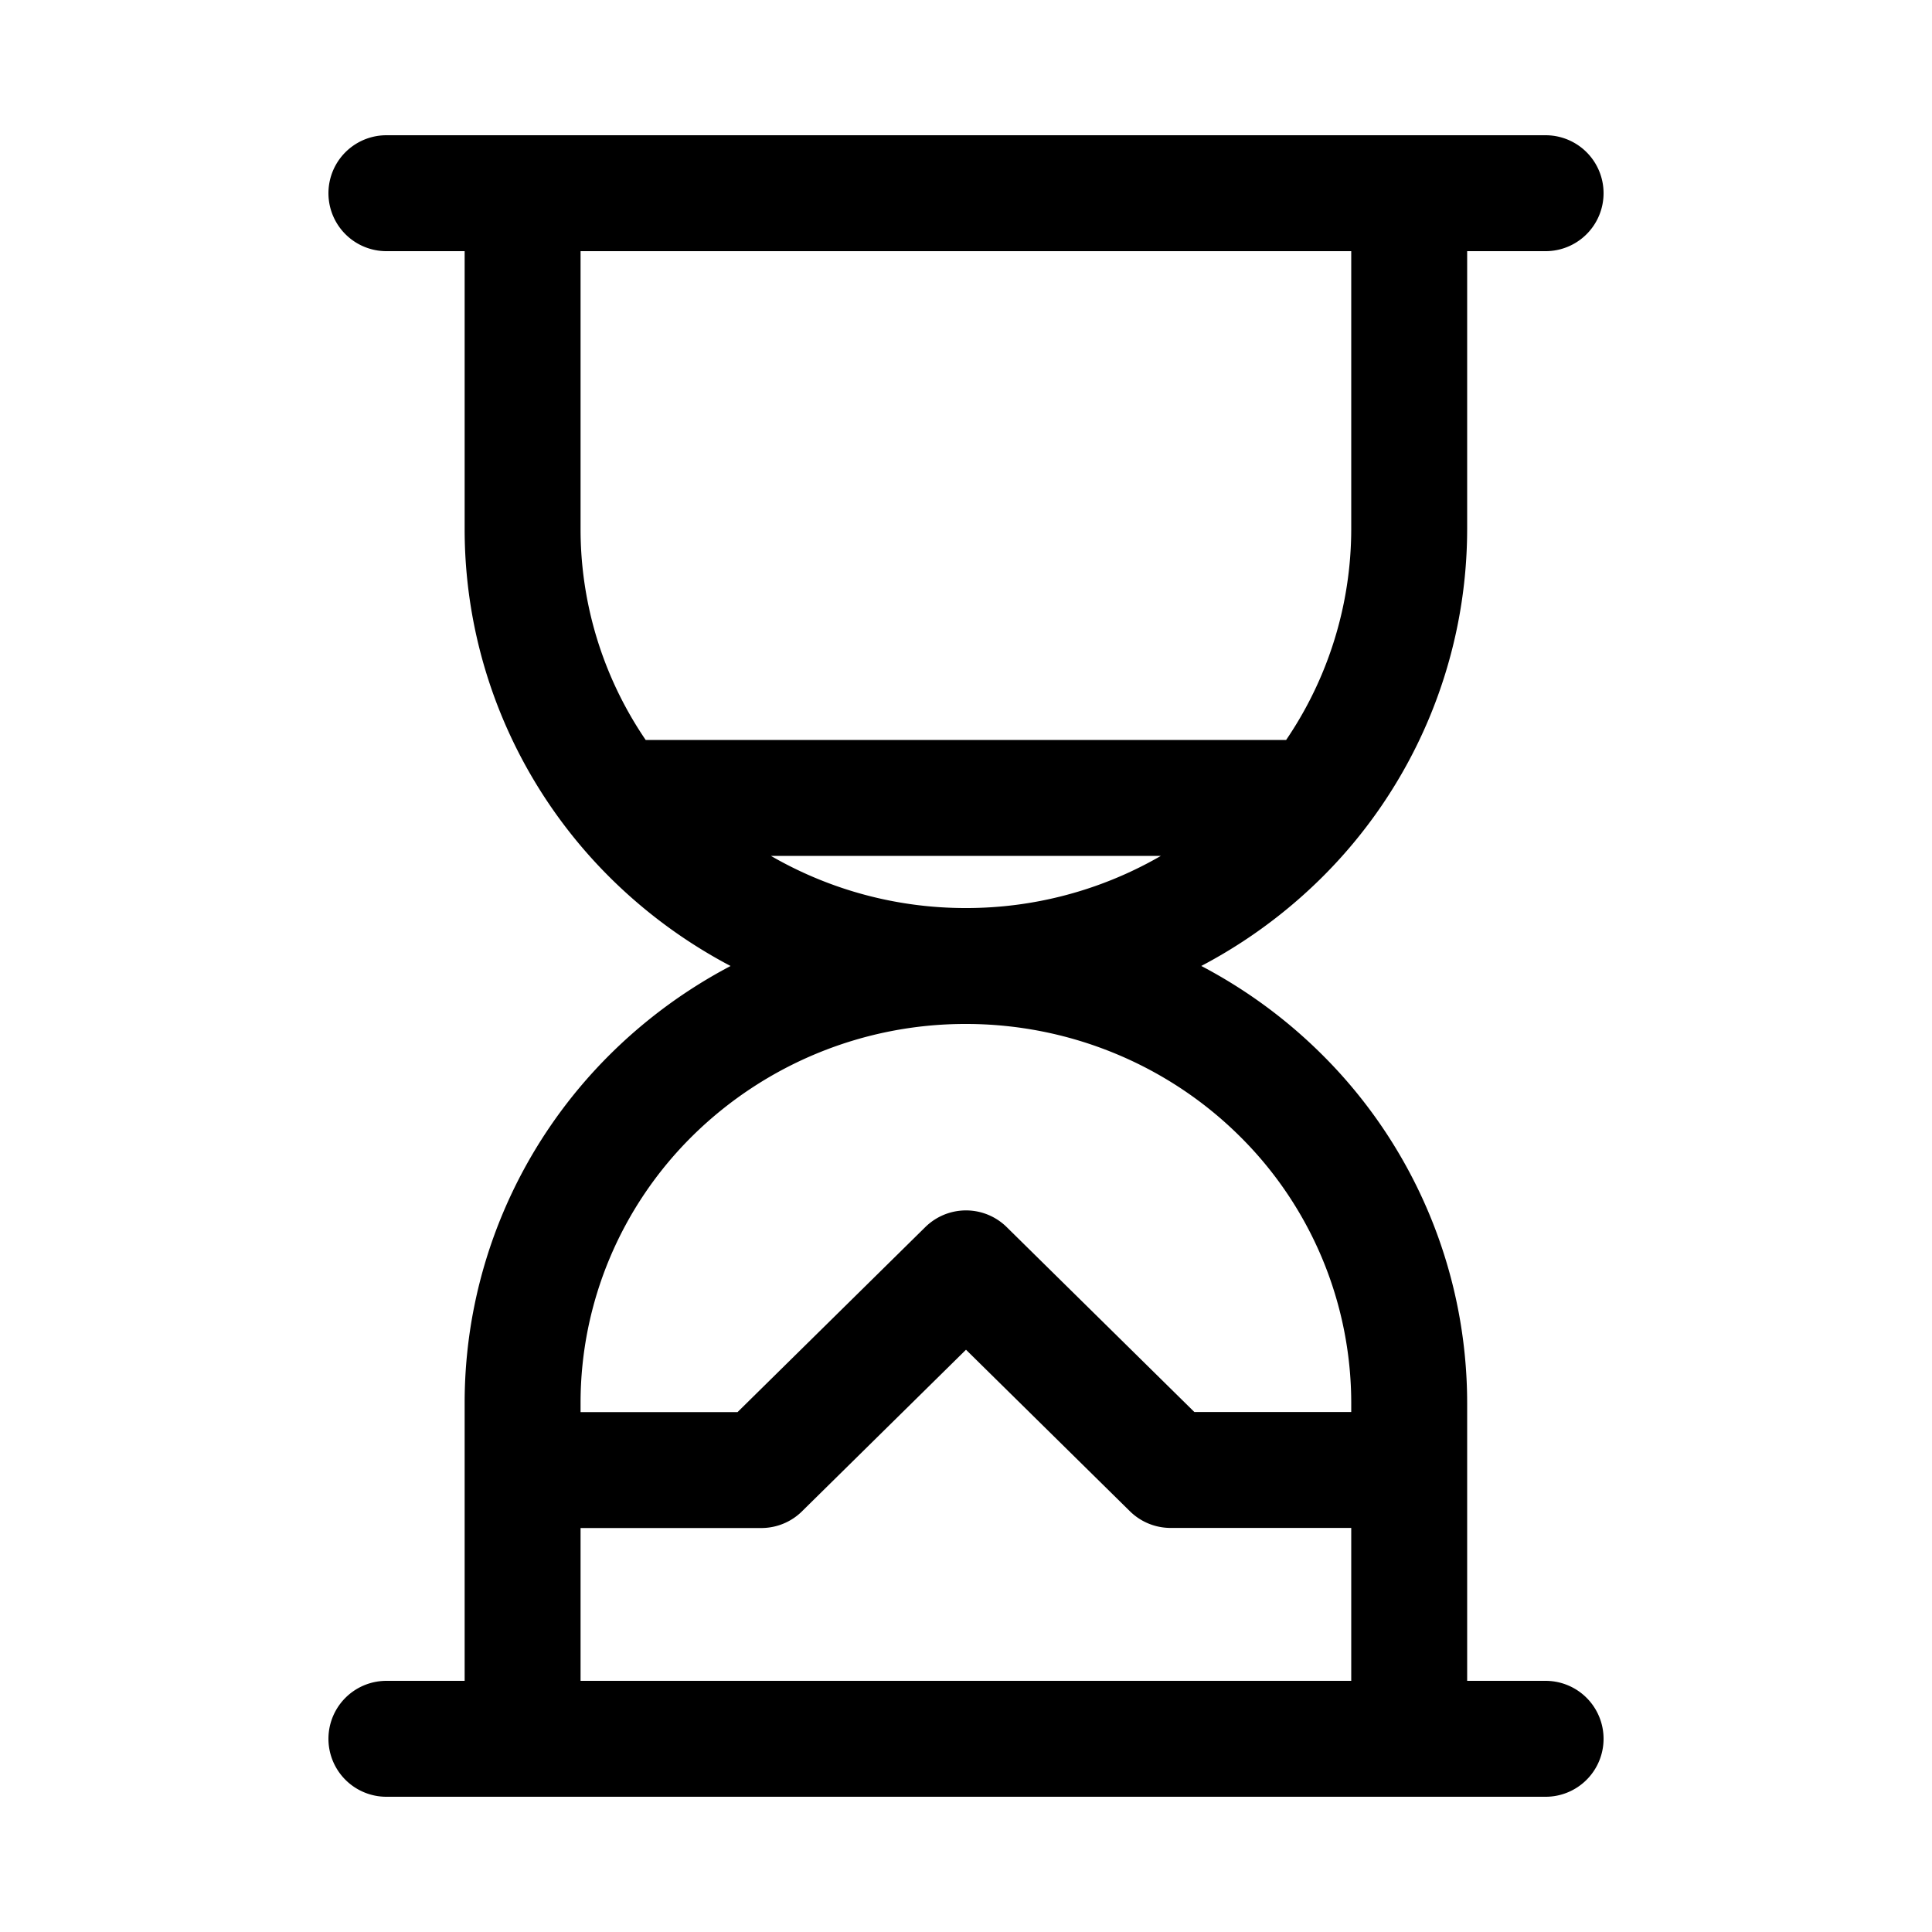 <svg viewBox="0 0 20 20" fill="none" xmlns="http://www.w3.org/2000/svg"><path d="M10 10a4.623 4.623 0 0 0 3.244-1.325 4.489 4.489 0 0 0 1.344-3.197V2H5.41v3.478c0 1.2.483 2.35 1.344 3.197A4.623 4.623 0 0 0 9.999 10zm0 0c1.216 0 2.383.476 3.244 1.324a4.489 4.489 0 0 1 1.344 3.197V18H5.41v-3.478c0-1.2.483-2.35 1.344-3.197A4.623 4.623 0 0 1 9.999 10zM4 2h12M4 18h12M5.411 15.218h2.47L10 13.13l2.118 2.087h2.47M6.398 8.26h7.206" stroke="#000" stroke-width="1.2" stroke-linecap="round" stroke-linejoin="round"/></svg>